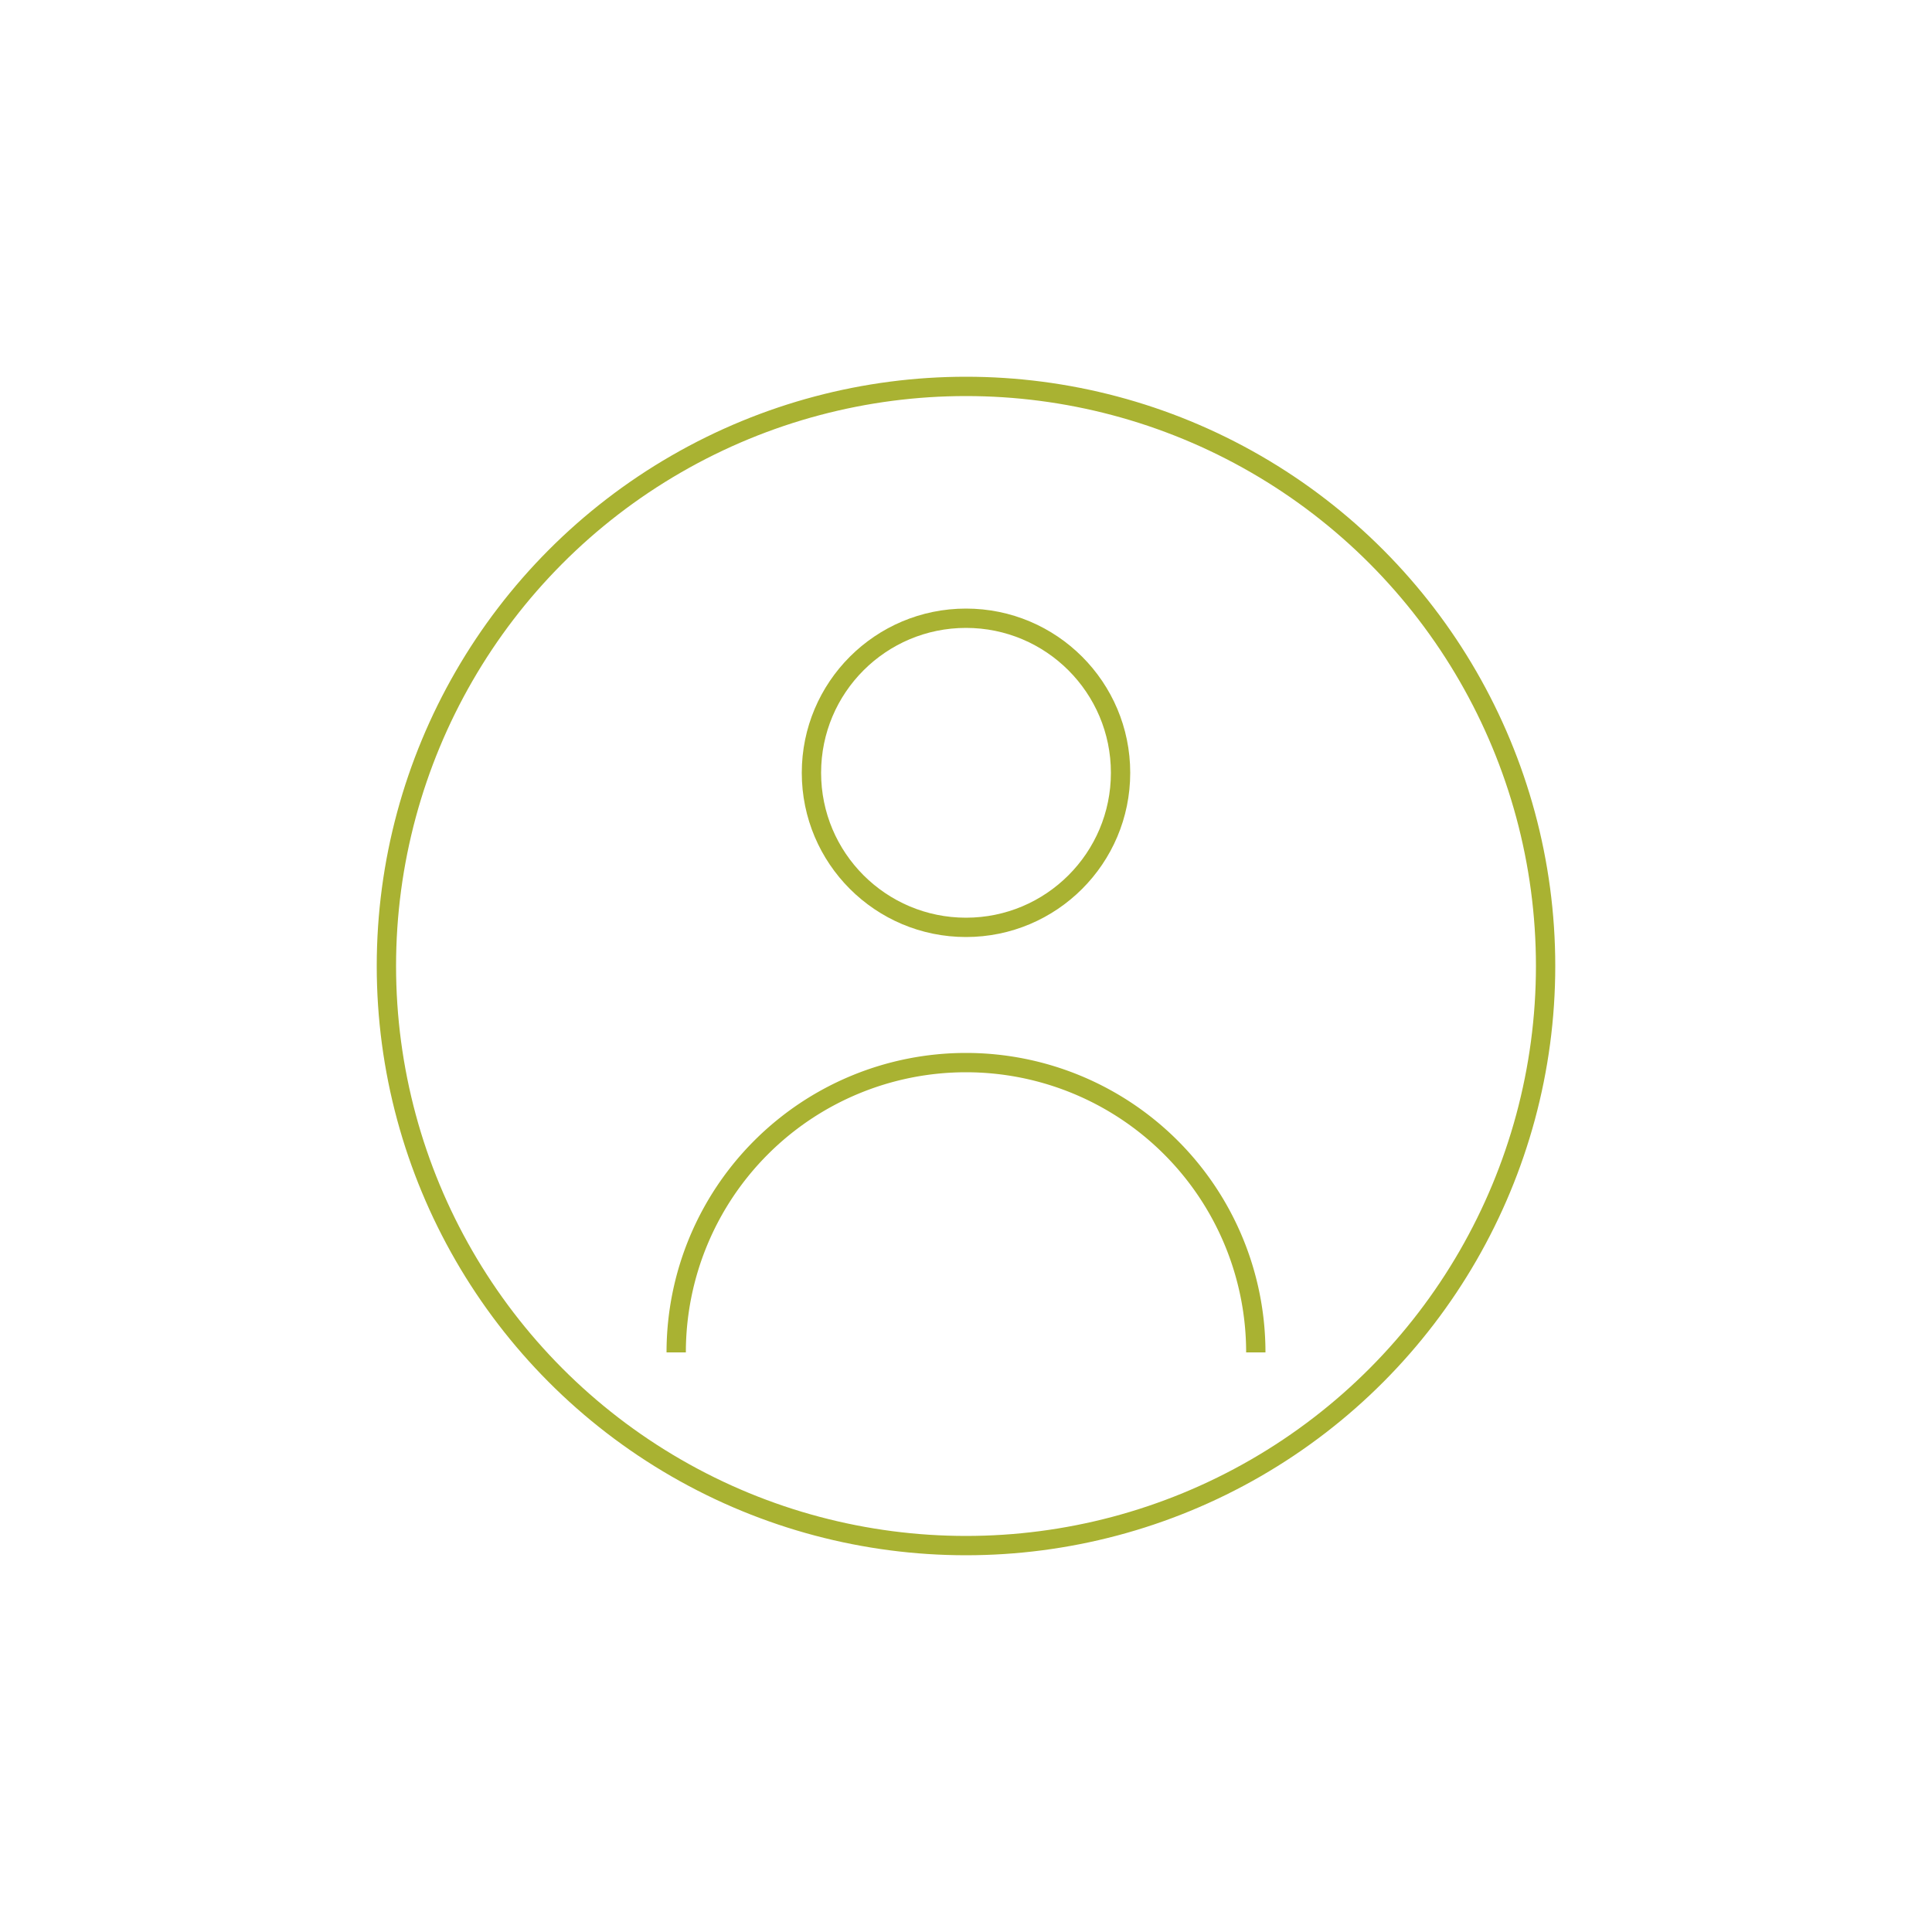 <svg width="60" height="60" viewBox="0 0 100 100" xmlns="http://www.w3.org/2000/svg"
    stroke="#a9b232" stroke-width="1" fill="none">
    <!-- Cerchio esterno -->
    <circle cx="50" cy="50" r="30" />
    <!-- Testa -->
    <circle cx="50" cy="40" r="8" />
    <!-- Spalle -->
    <path d="M65 70a15 15 0 0 0-30 0" />
</svg>